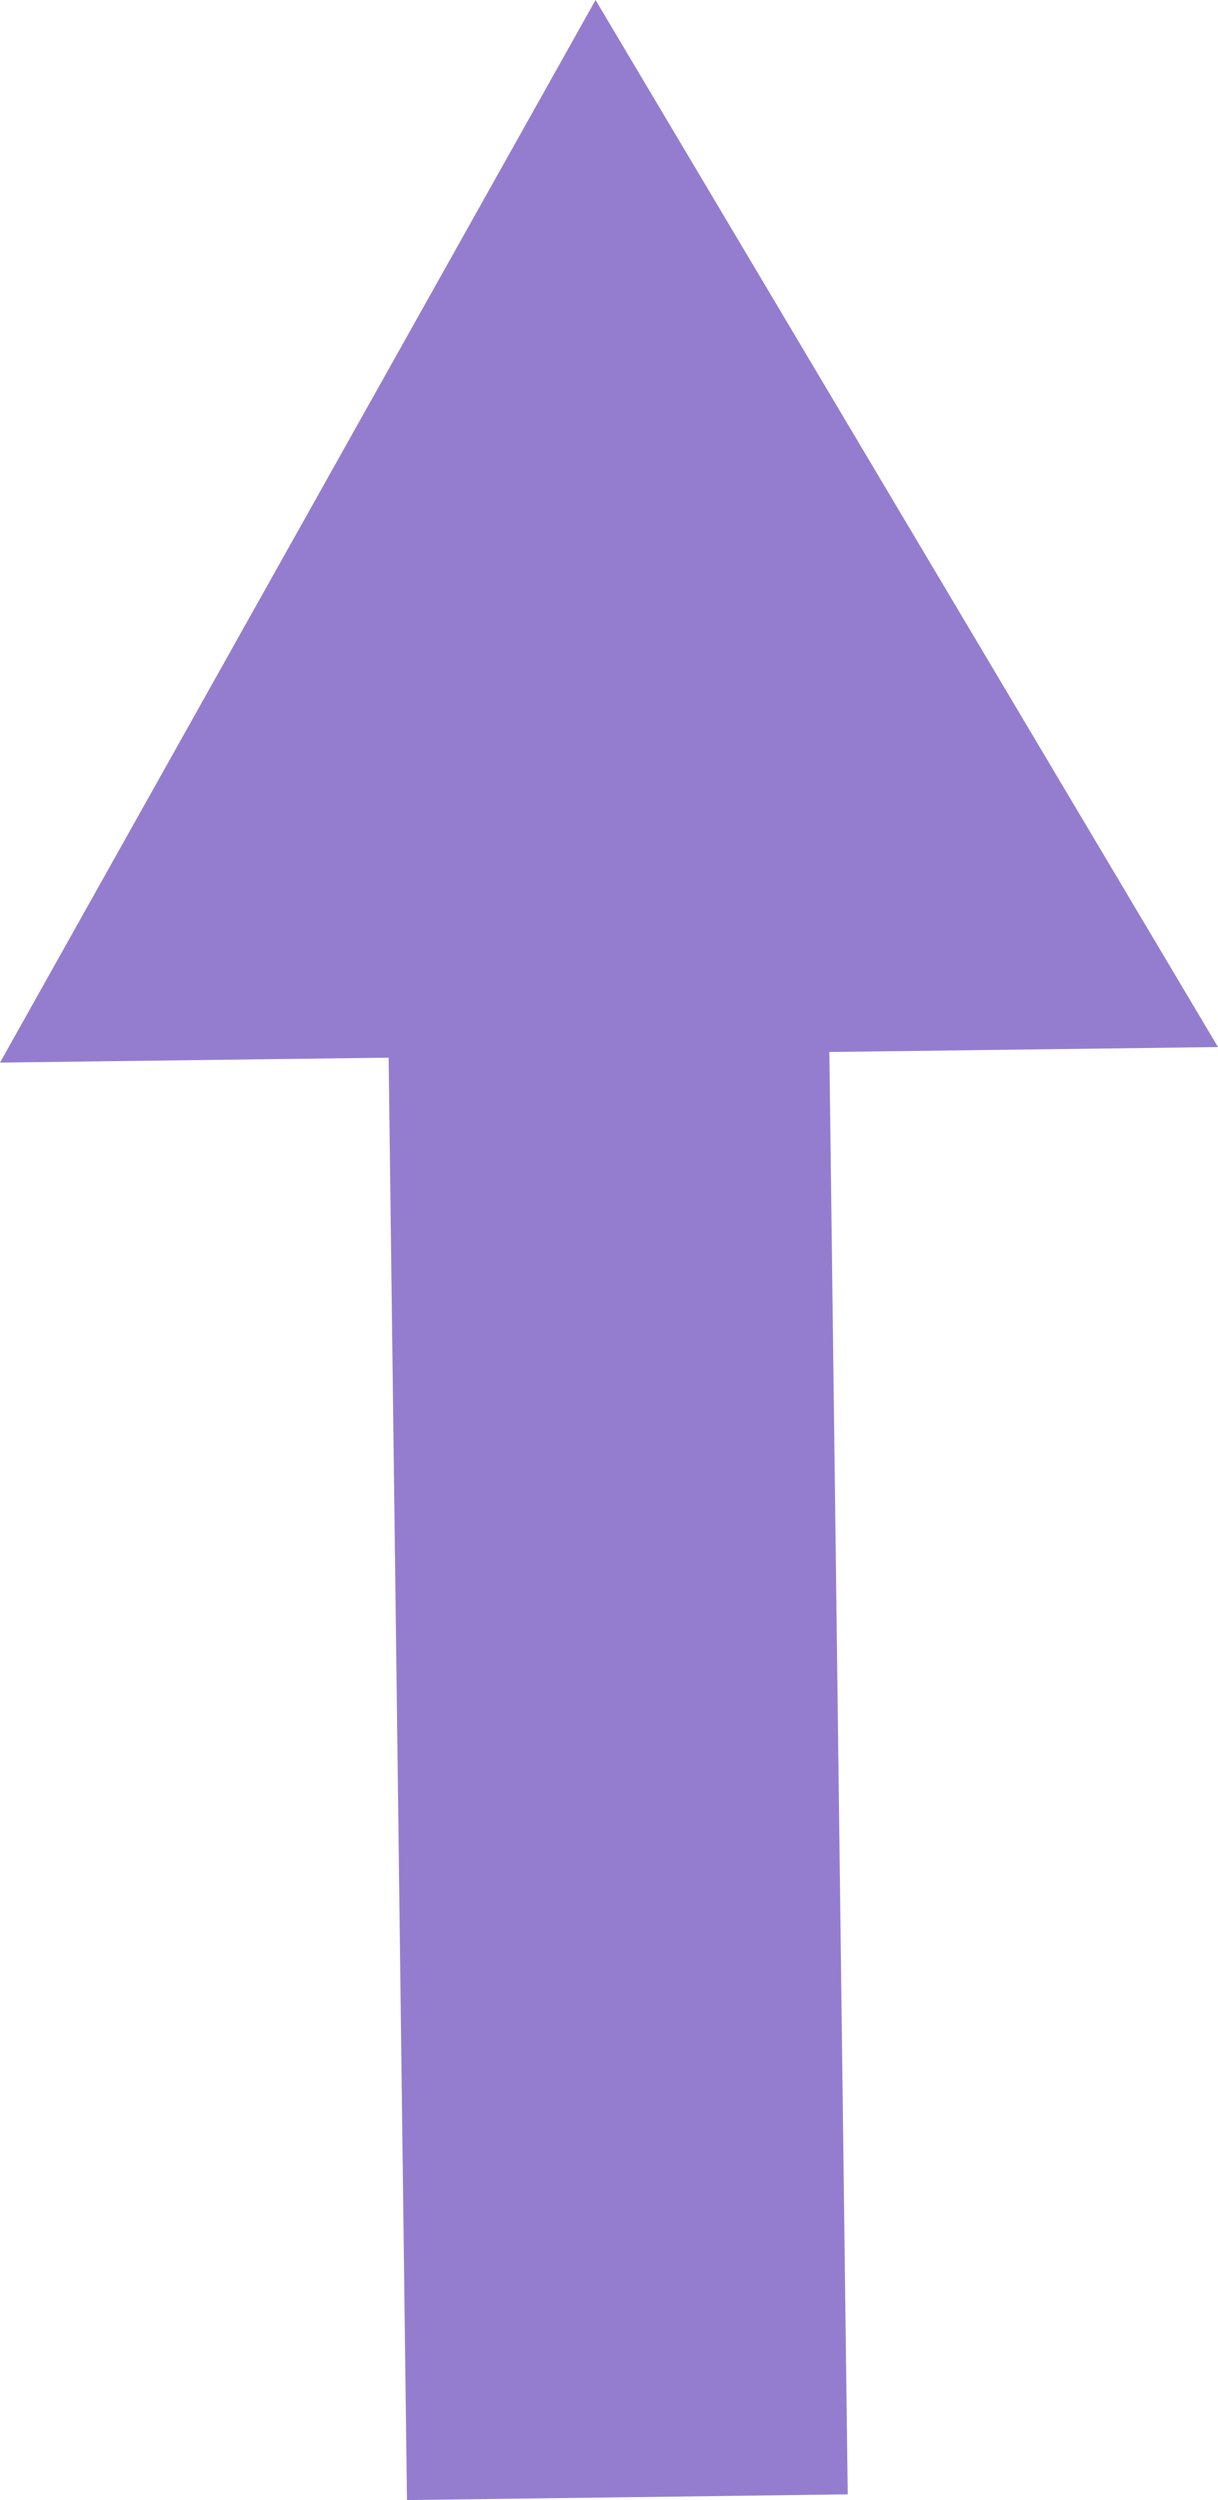 <svg xmlns="http://www.w3.org/2000/svg" width="29.892" height="61.327" viewBox="0 0 29.892 61.327"><g transform="translate(29.892) rotate(90)"><path d="M360.548,348.571l-35.382.451-.121-9.538L299.36,354.76l26.066,14.616-.121-9.538,35.383-.45Z" transform="translate(-299.36 -339.484)" fill="#947dce"/></g></svg>